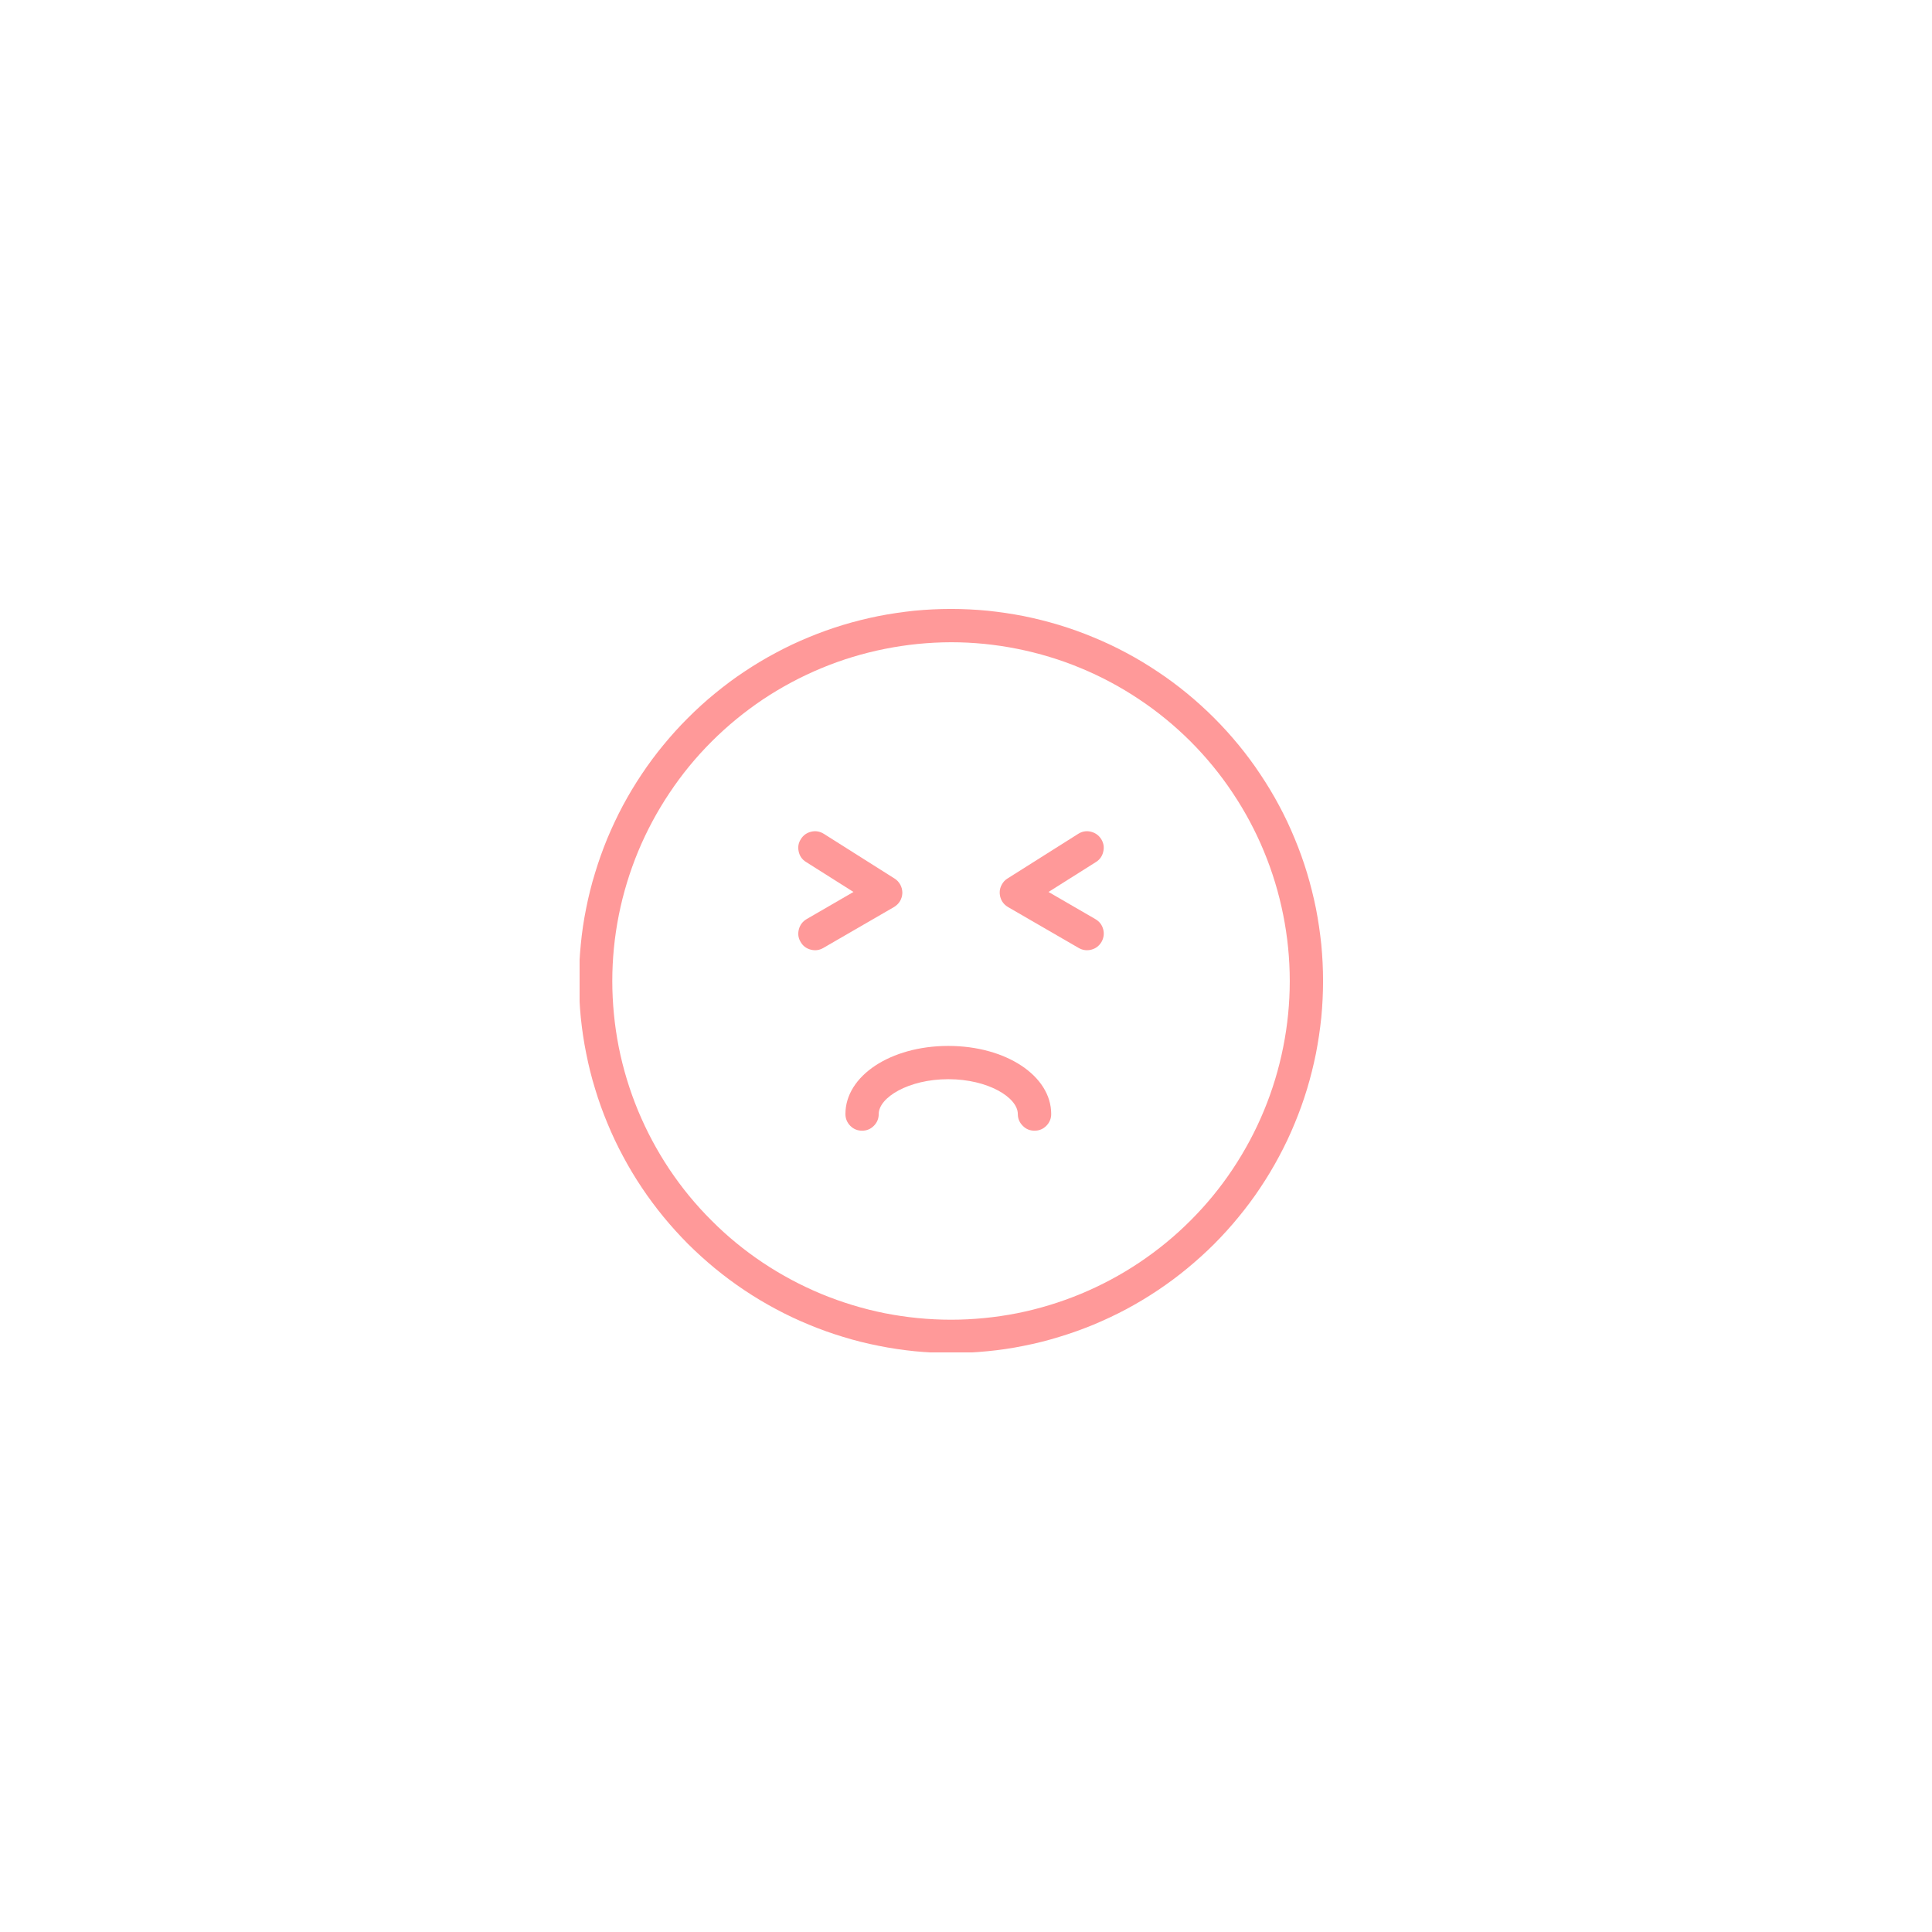 <svg xmlns="http://www.w3.org/2000/svg" xmlns:xlink="http://www.w3.org/1999/xlink" width="120" zoomAndPan="magnify" viewBox="0 0 90 90" height="120" preserveAspectRatio="xMidYMid meet" version="1.0"><defs><clipPath id="id1"><path d="M 27 28 L 62 28 L 62 63 L 27 63 Z M 27 28 " clip-rule="nonzero"/></clipPath></defs><g clip-path="url(#id1)"><path fill="#ff9999" d="M 44.301 63.031 C 44.871 63.031 45.438 63 46 62.945 C 46.566 62.891 47.125 62.809 47.684 62.695 C 48.238 62.586 48.789 62.449 49.332 62.281 C 49.875 62.117 50.41 61.926 50.934 61.711 C 51.457 61.492 51.973 61.25 52.473 60.984 C 52.973 60.715 53.457 60.426 53.93 60.109 C 54.402 59.793 54.859 59.457 55.297 59.094 C 55.734 58.734 56.156 58.355 56.559 57.953 C 56.957 57.551 57.34 57.133 57.699 56.691 C 58.059 56.254 58.398 55.801 58.711 55.328 C 59.027 54.855 59.32 54.367 59.586 53.867 C 59.855 53.367 60.098 52.855 60.312 52.332 C 60.531 51.805 60.723 51.273 60.887 50.73 C 61.051 50.188 61.188 49.637 61.301 49.078 C 61.41 48.523 61.492 47.961 61.551 47.398 C 61.605 46.832 61.633 46.266 61.633 45.699 C 61.633 45.129 61.605 44.566 61.551 44 C 61.492 43.434 61.41 42.875 61.301 42.316 C 61.188 41.762 61.051 41.211 60.887 40.668 C 60.723 40.125 60.531 39.59 60.312 39.066 C 60.098 38.543 59.855 38.027 59.586 37.527 C 59.32 37.027 59.027 36.543 58.711 36.07 C 58.398 35.598 58.059 35.141 57.699 34.703 C 57.34 34.266 56.957 33.844 56.559 33.445 C 56.156 33.043 55.734 32.66 55.297 32.301 C 54.859 31.941 54.402 31.602 53.93 31.289 C 53.457 30.973 52.973 30.68 52.473 30.414 C 51.973 30.145 51.457 29.902 50.934 29.688 C 50.41 29.469 49.875 29.277 49.332 29.113 C 48.789 28.949 48.238 28.812 47.684 28.699 C 47.125 28.59 46.566 28.508 46 28.449 C 45.438 28.395 44.871 28.367 44.301 28.367 C 43.734 28.367 43.168 28.395 42.602 28.449 C 42.039 28.508 41.477 28.59 40.922 28.699 C 40.363 28.812 39.812 28.949 39.27 29.113 C 38.727 29.277 38.195 29.469 37.668 29.688 C 37.145 29.902 36.633 30.145 36.133 30.414 C 35.633 30.68 35.145 30.973 34.672 31.289 C 34.199 31.602 33.746 31.941 33.309 32.301 C 32.867 32.66 32.449 33.043 32.047 33.445 C 31.645 33.844 31.266 34.266 30.906 34.703 C 30.543 35.141 30.207 35.598 29.891 36.07 C 29.574 36.543 29.285 37.027 29.016 37.527 C 28.75 38.027 28.508 38.543 28.289 39.066 C 28.074 39.59 27.883 40.125 27.719 40.668 C 27.551 41.211 27.414 41.762 27.305 42.316 C 27.191 42.875 27.109 43.434 27.055 44 C 27 44.566 26.969 45.129 26.969 45.699 C 26.973 46.266 27 46.832 27.055 47.395 C 27.113 47.961 27.195 48.523 27.309 49.078 C 27.418 49.633 27.555 50.184 27.723 50.727 C 27.887 51.27 28.078 51.805 28.297 52.328 C 28.512 52.852 28.754 53.363 29.023 53.863 C 29.289 54.363 29.582 54.852 29.898 55.324 C 30.211 55.793 30.551 56.25 30.91 56.688 C 31.27 57.125 31.652 57.547 32.051 57.949 C 32.453 58.348 32.875 58.73 33.312 59.09 C 33.75 59.449 34.207 59.789 34.676 60.102 C 35.148 60.418 35.637 60.711 36.137 60.977 C 36.637 61.246 37.148 61.488 37.672 61.703 C 38.195 61.922 38.73 62.113 39.273 62.277 C 39.816 62.445 40.367 62.582 40.922 62.691 C 41.477 62.805 42.039 62.887 42.605 62.945 C 43.168 63 43.734 63.027 44.301 63.031 Z M 44.301 29.918 C 45.336 29.918 46.363 30.02 47.379 30.223 C 48.395 30.426 49.383 30.723 50.34 31.121 C 51.297 31.516 52.207 32.004 53.066 32.578 C 53.93 33.152 54.727 33.809 55.461 34.539 C 56.191 35.273 56.848 36.07 57.422 36.934 C 57.996 37.793 58.484 38.703 58.879 39.66 C 59.277 40.617 59.574 41.605 59.777 42.621 C 59.98 43.637 60.082 44.664 60.082 45.699 C 60.082 46.734 59.98 47.762 59.777 48.777 C 59.574 49.793 59.277 50.781 58.879 51.738 C 58.484 52.695 57.996 53.602 57.422 54.465 C 56.848 55.328 56.191 56.125 55.461 56.855 C 54.727 57.59 53.93 58.242 53.066 58.82 C 52.207 59.395 51.297 59.879 50.34 60.277 C 49.383 60.672 48.395 60.973 47.379 61.176 C 46.363 61.375 45.336 61.477 44.301 61.477 C 43.266 61.477 42.238 61.375 41.223 61.176 C 40.207 60.973 39.219 60.672 38.262 60.277 C 37.305 59.879 36.398 59.395 35.535 58.82 C 34.672 58.242 33.875 57.59 33.145 56.855 C 32.41 56.125 31.758 55.328 31.18 54.465 C 30.605 53.602 30.121 52.695 29.723 51.738 C 29.328 50.781 29.027 49.793 28.824 48.777 C 28.625 47.762 28.523 46.734 28.523 45.699 C 28.523 44.664 28.625 43.637 28.828 42.621 C 29.031 41.605 29.332 40.621 29.727 39.664 C 30.125 38.707 30.613 37.797 31.188 36.938 C 31.762 36.074 32.418 35.277 33.148 34.547 C 33.883 33.812 34.68 33.16 35.539 32.582 C 36.402 32.008 37.309 31.523 38.266 31.125 C 39.223 30.727 40.207 30.43 41.223 30.227 C 42.242 30.023 43.266 29.922 44.301 29.918 Z M 44.301 29.918 " fill-opacity="1" fill-rule="nonzero"/></g><path fill="#ff9999" d="M 37.293 43.875 C 37.398 44.062 37.559 44.184 37.766 44.238 C 37.973 44.293 38.168 44.266 38.352 44.16 L 41.645 42.254 C 41.762 42.184 41.855 42.094 41.926 41.977 C 41.996 41.859 42.031 41.73 42.035 41.598 C 42.035 41.461 42.004 41.332 41.941 41.215 C 41.875 41.094 41.785 40.996 41.672 40.926 L 38.379 38.844 C 38.195 38.73 38 38.695 37.793 38.742 C 37.582 38.793 37.422 38.906 37.309 39.086 C 37.191 39.27 37.16 39.461 37.207 39.672 C 37.254 39.883 37.367 40.043 37.551 40.156 L 39.758 41.551 L 37.574 42.816 C 37.391 42.926 37.27 43.082 37.215 43.289 C 37.16 43.496 37.184 43.691 37.293 43.875 Z M 37.293 43.875 " fill-opacity="1" fill-rule="nonzero"/><path fill="#ff9999" d="M 46.957 42.254 L 50.25 44.16 C 50.438 44.266 50.633 44.293 50.84 44.238 C 51.047 44.184 51.203 44.062 51.312 43.879 C 51.418 43.691 51.445 43.496 51.391 43.289 C 51.336 43.082 51.215 42.926 51.027 42.816 L 48.844 41.551 L 51.055 40.156 C 51.234 40.043 51.348 39.879 51.395 39.672 C 51.445 39.461 51.41 39.27 51.297 39.086 C 51.18 38.906 51.02 38.793 50.809 38.742 C 50.602 38.695 50.406 38.73 50.227 38.844 L 46.93 40.926 C 46.816 40.996 46.727 41.094 46.664 41.215 C 46.598 41.332 46.566 41.461 46.57 41.598 C 46.574 41.73 46.609 41.859 46.676 41.977 C 46.746 42.094 46.84 42.184 46.957 42.254 Z M 46.957 42.254 " fill-opacity="1" fill-rule="nonzero"/><path fill="#ff9999" d="M 39.383 51.895 C 39.383 52.109 39.461 52.293 39.609 52.445 C 39.762 52.598 39.945 52.672 40.16 52.672 C 40.375 52.672 40.555 52.598 40.707 52.445 C 40.859 52.293 40.934 52.109 40.934 51.895 C 40.934 51.129 42.32 50.273 44.176 50.273 C 46.031 50.273 47.414 51.129 47.414 51.895 C 47.414 52.109 47.492 52.293 47.645 52.445 C 47.793 52.598 47.977 52.672 48.191 52.672 C 48.406 52.672 48.59 52.598 48.742 52.445 C 48.891 52.293 48.969 52.109 48.969 51.895 C 48.969 50.117 46.863 48.723 44.176 48.723 C 41.488 48.723 39.383 50.117 39.383 51.895 Z M 39.383 51.895 " fill-opacity="1" fill-rule="nonzero"/></svg>